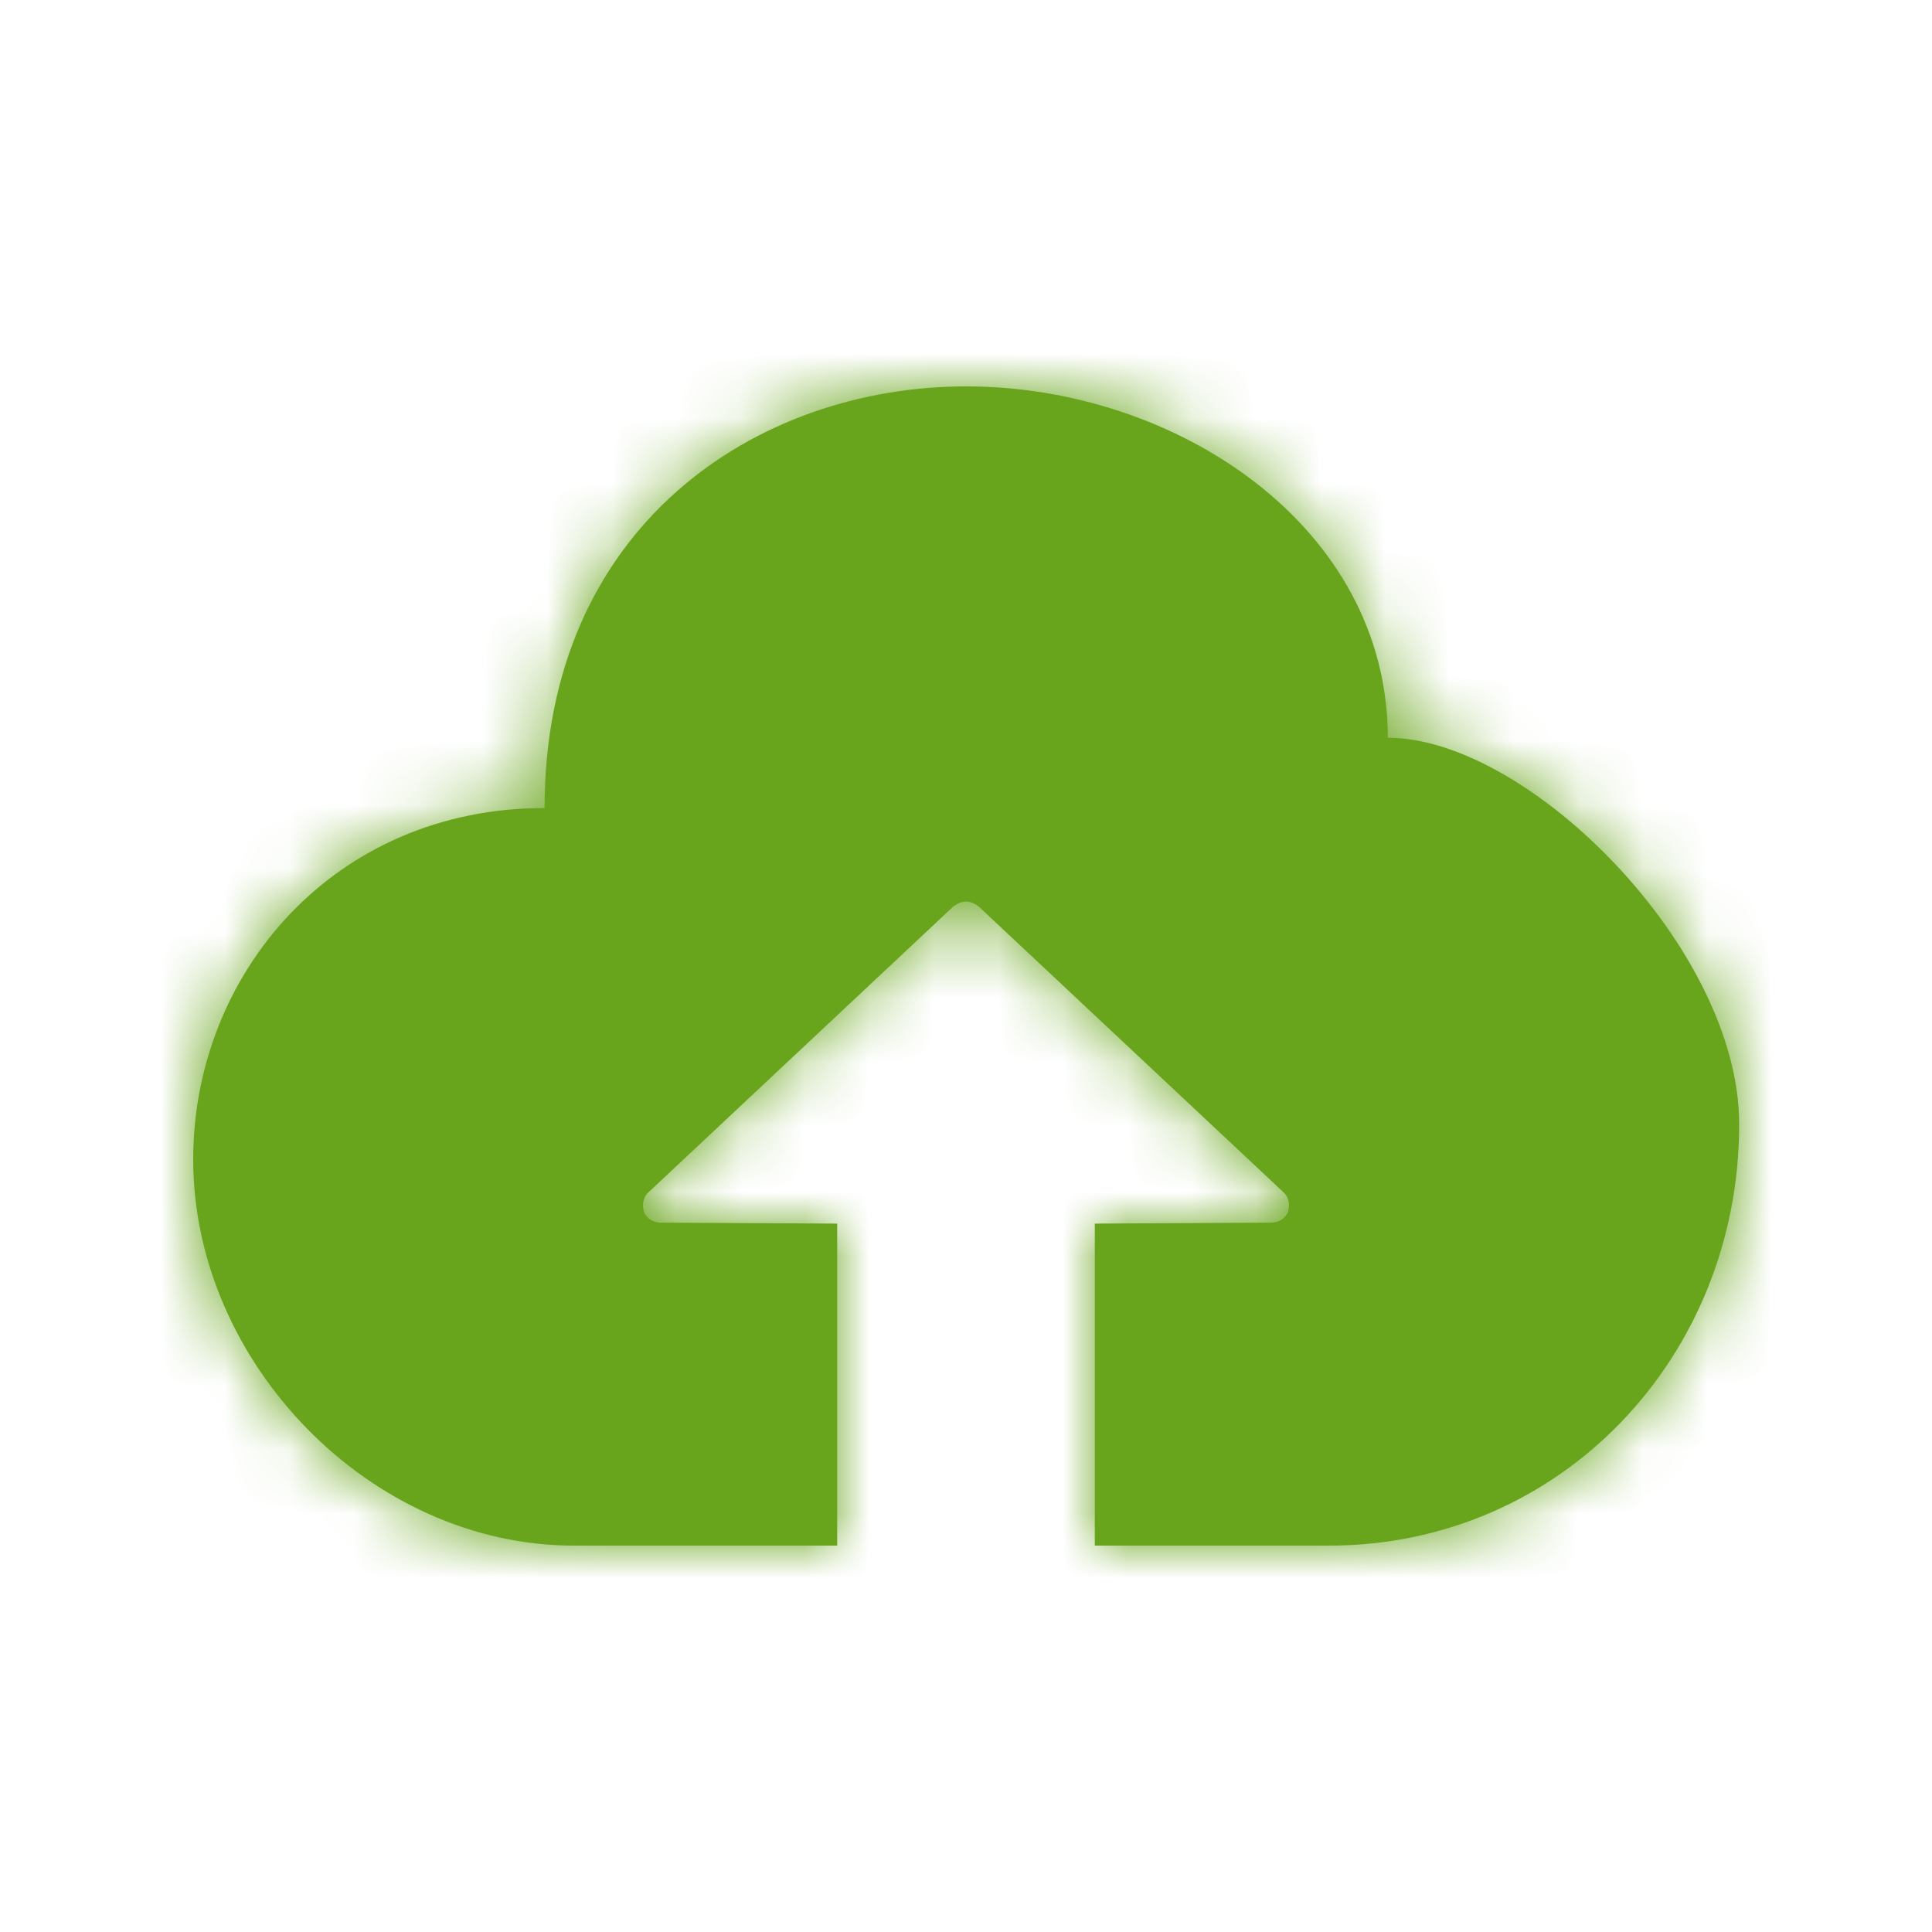 <?xml version="1.0" encoding="UTF-8"?>
<svg width="30px" height="30px" viewBox="0 0 30 30" version="1.1" xmlns="http://www.w3.org/2000/svg" xmlns:xlink="http://www.w3.org/1999/xlink">
    <!-- Generator: Sketch 48.2 (47327) - http://www.bohemiancoding.com/sketch -->
    <title>Icons / Upload</title>
    <desc>Created with Sketch.</desc>
    <defs>
        <path d="M14,18 L14,13 L16.744,12.985 C16.847,12.985 16.955,12.928 17,12.819 C17.032,12.71 17.013,12.589 16.936,12.519 L12.198,8.077 C12.134,8.032 12.077,8 12,8 C11.923,8 11.866,8.032 11.802,8.077 L7.064,12.519 C6.987,12.589 6.968,12.71 7,12.819 C7.045,12.928 7.153,12.985 7.256,12.985 L10,13 L10,18 L5.908,18 C2.75,18 0,15.161 0,12.003 C0,9.126 2.182,6.547 5.456,6.547 C5.456,2.182 8.729,2.57432953e-16 12.003,0 C15.276,0 18.55,2.182 18.55,5.456 C20.732,5.456 24.006,8.729 24.006,11.457 C24.006,15.063 21.244,18 17.638,18 L14,18 Z" id="path-1"></path>
    </defs>
    <g id="Symbols" stroke="none" stroke-width="1" fill="none" fill-rule="evenodd">
        <g id="Icons-/-Upload">
            <g id="Group" transform="translate(3, 6)">
                <mask id="mask-2" fill="white">
                    <use xlink:href="#path-1"></use>
                </mask>
                <use id="Mask" fill="#68A51C" xlink:href="#path-1"></use>
                <g id="UI/Color/Flat/ASDA-Green-New" mask="url(#mask-2)" fill="#68A51C">
                    <g transform="translate(-3, -6)" id="Base">
                        <rect x="0" y="0" width="30" height="30"></rect>
                    </g>
                </g>
            </g>
        </g>
    </g>
</svg>